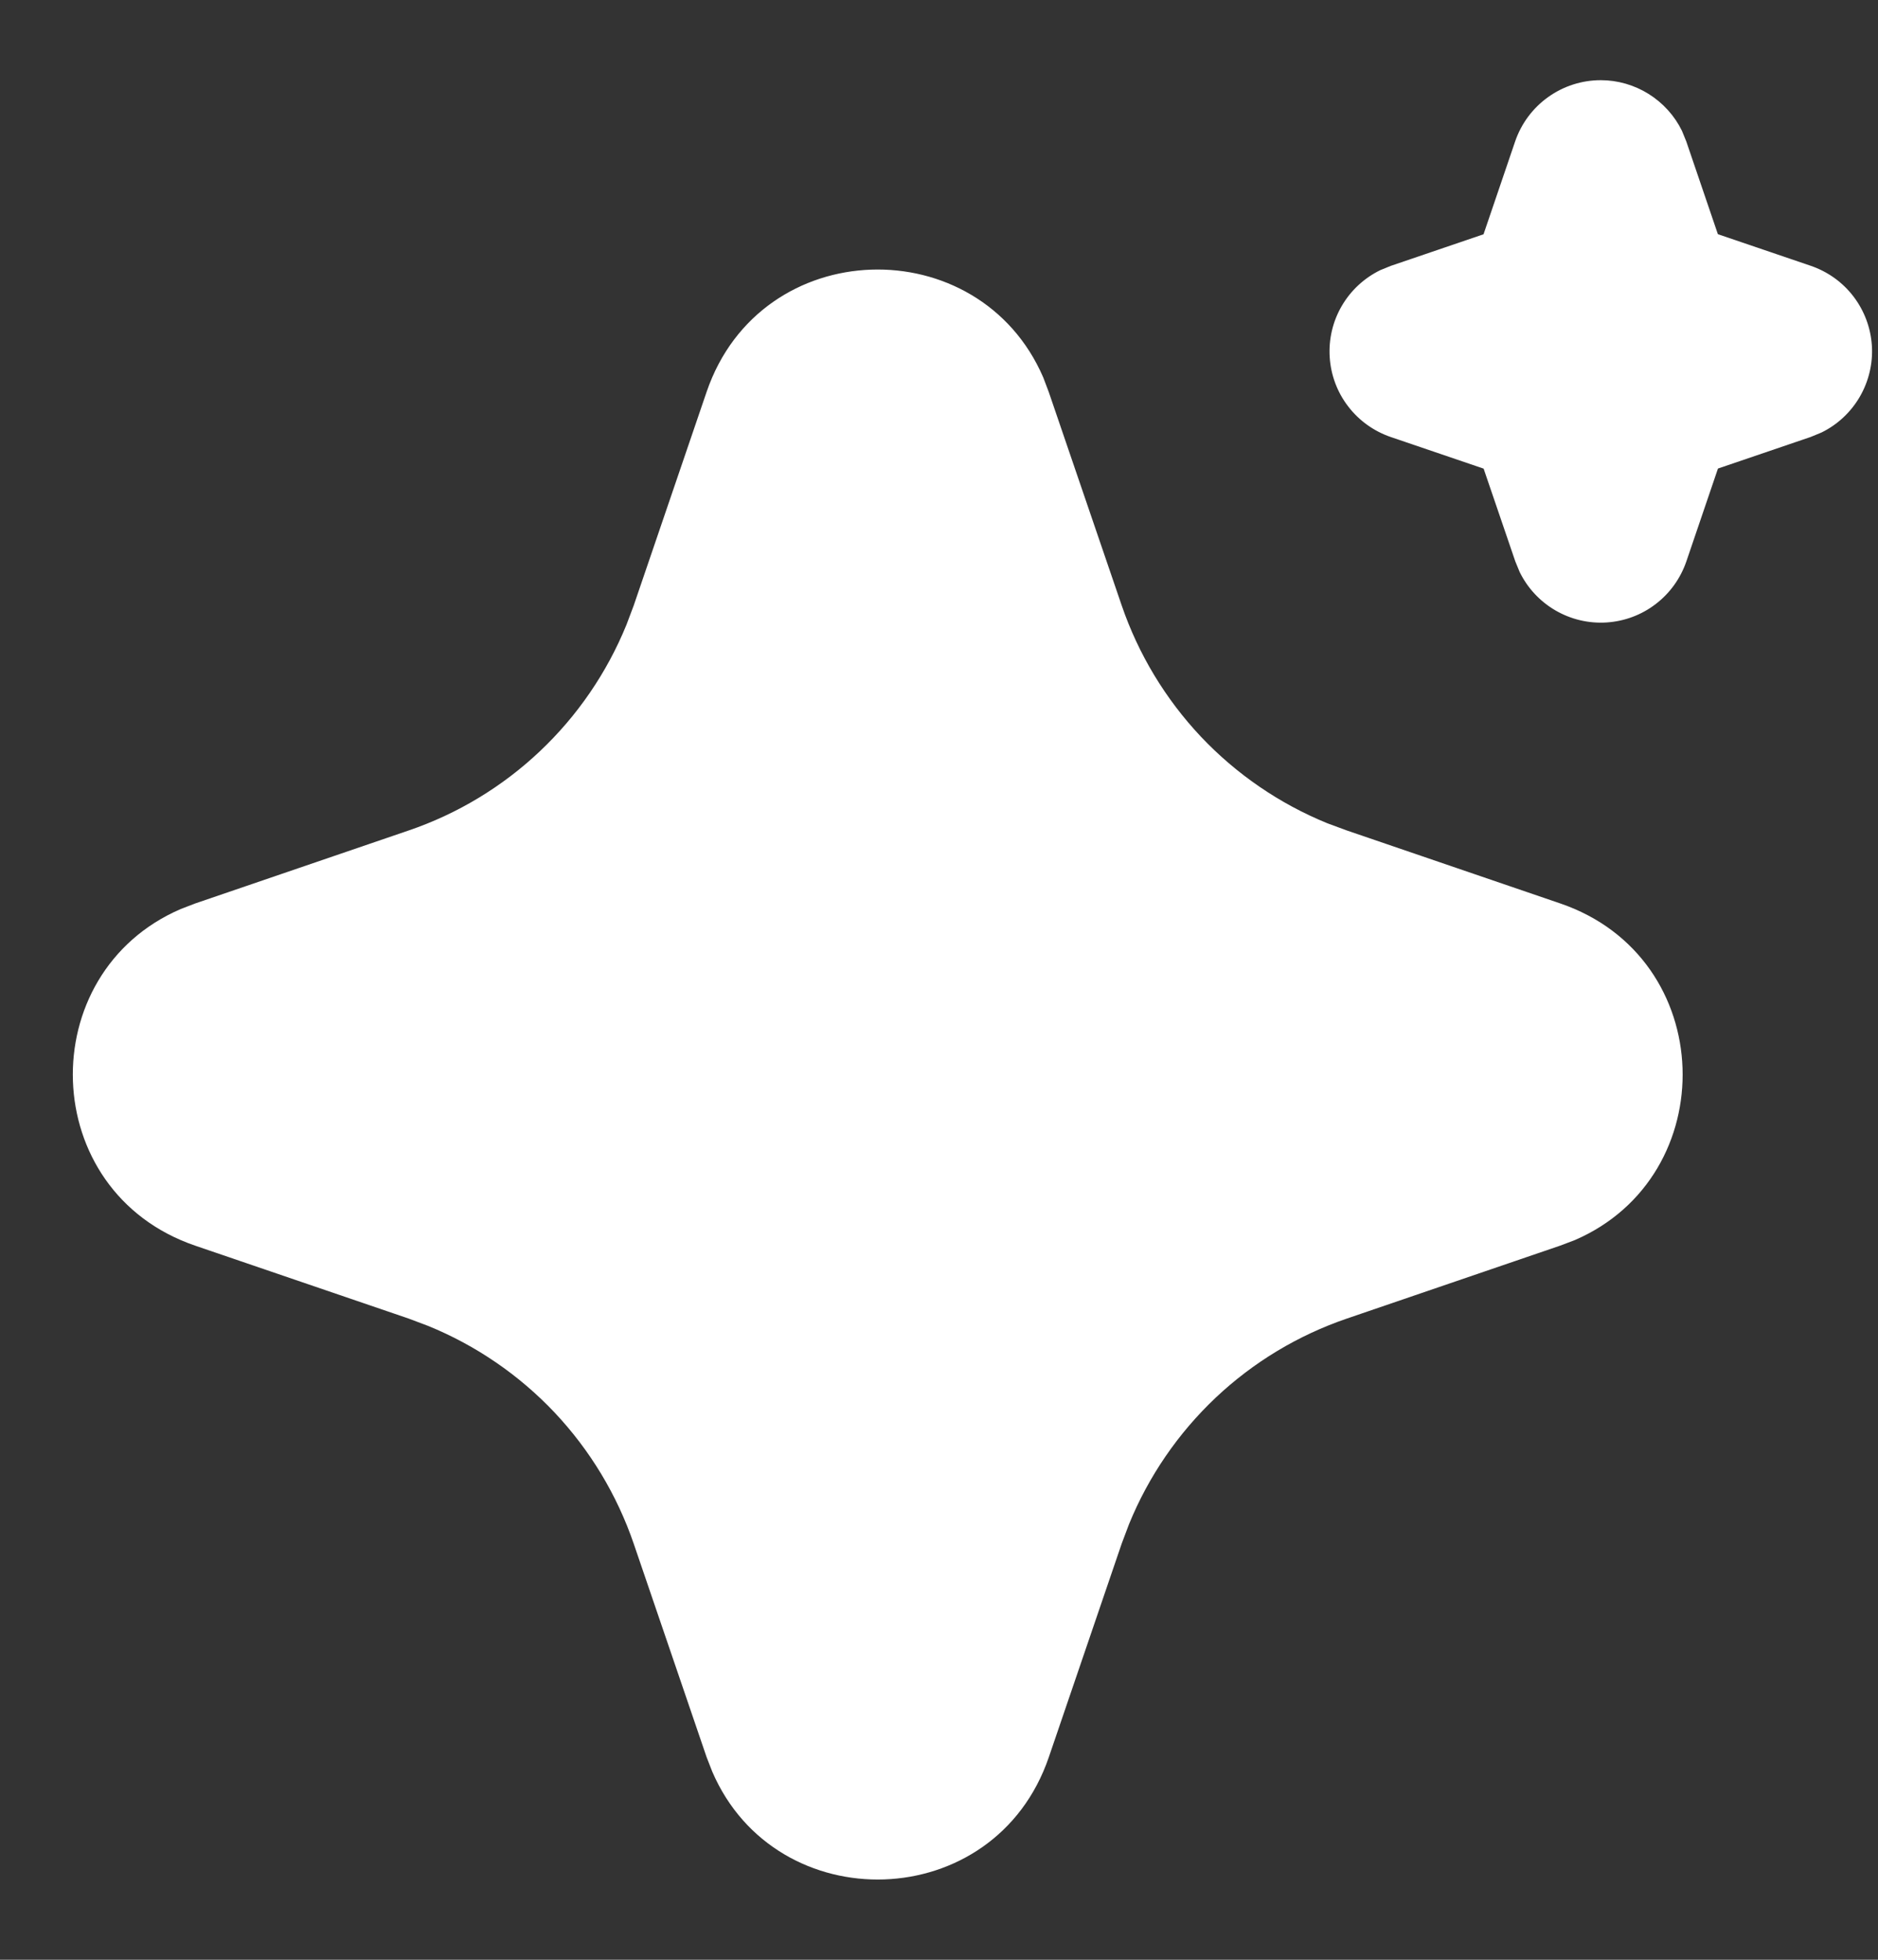 <svg width="23" height="24" viewBox="0 0 23 24" fill="none" xmlns="http://www.w3.org/2000/svg">
<rect x="0" y="0" width="23" height="24" fill="#333333" stroke="none"/>
<path d="M8.654 4.799C9.316 2.862 11.992 2.803 12.777 4.623L12.844 4.8L13.737 7.413C13.942 8.012 14.273 8.56 14.707 9.021C15.142 9.481 15.67 9.843 16.256 10.082L16.497 10.171L19.109 11.064C21.046 11.726 21.105 14.402 19.286 15.187L19.109 15.254L16.497 16.147C15.897 16.352 15.349 16.682 14.888 17.117C14.428 17.552 14.066 18.08 13.827 18.666L13.737 18.905L12.845 21.519C12.183 23.456 9.506 23.515 8.723 21.696L8.654 21.519L7.762 18.907C7.557 18.307 7.226 17.759 6.792 17.298C6.357 16.838 5.829 16.476 5.242 16.237L5.003 16.147L2.391 15.255C0.453 14.593 0.394 11.916 2.214 11.132L2.391 11.064L5.003 10.171C5.602 9.967 6.151 9.636 6.611 9.201C7.071 8.767 7.433 8.238 7.672 7.652L7.762 7.413L8.654 4.799ZM19.605 0.982C19.812 0.982 20.015 1.041 20.19 1.15C20.366 1.26 20.508 1.416 20.599 1.602L20.652 1.732L21.039 2.868L22.176 3.255C22.384 3.326 22.566 3.456 22.699 3.63C22.832 3.804 22.911 4.014 22.925 4.233C22.939 4.451 22.887 4.669 22.777 4.859C22.667 5.048 22.504 5.201 22.307 5.297L22.176 5.351L21.04 5.738L20.653 6.875C20.582 7.082 20.452 7.264 20.278 7.397C20.104 7.531 19.894 7.609 19.675 7.623C19.456 7.637 19.238 7.585 19.049 7.475C18.86 7.365 18.707 7.201 18.611 7.004L18.558 6.875L18.17 5.739L17.033 5.352C16.826 5.281 16.644 5.151 16.511 4.977C16.377 4.803 16.299 4.593 16.285 4.374C16.271 4.155 16.322 3.937 16.432 3.748C16.542 3.558 16.706 3.406 16.903 3.309L17.033 3.256L18.169 2.869L18.556 1.732C18.631 1.513 18.772 1.323 18.96 1.189C19.148 1.054 19.374 0.982 19.605 0.982Z" fill="white"/>
</svg>
